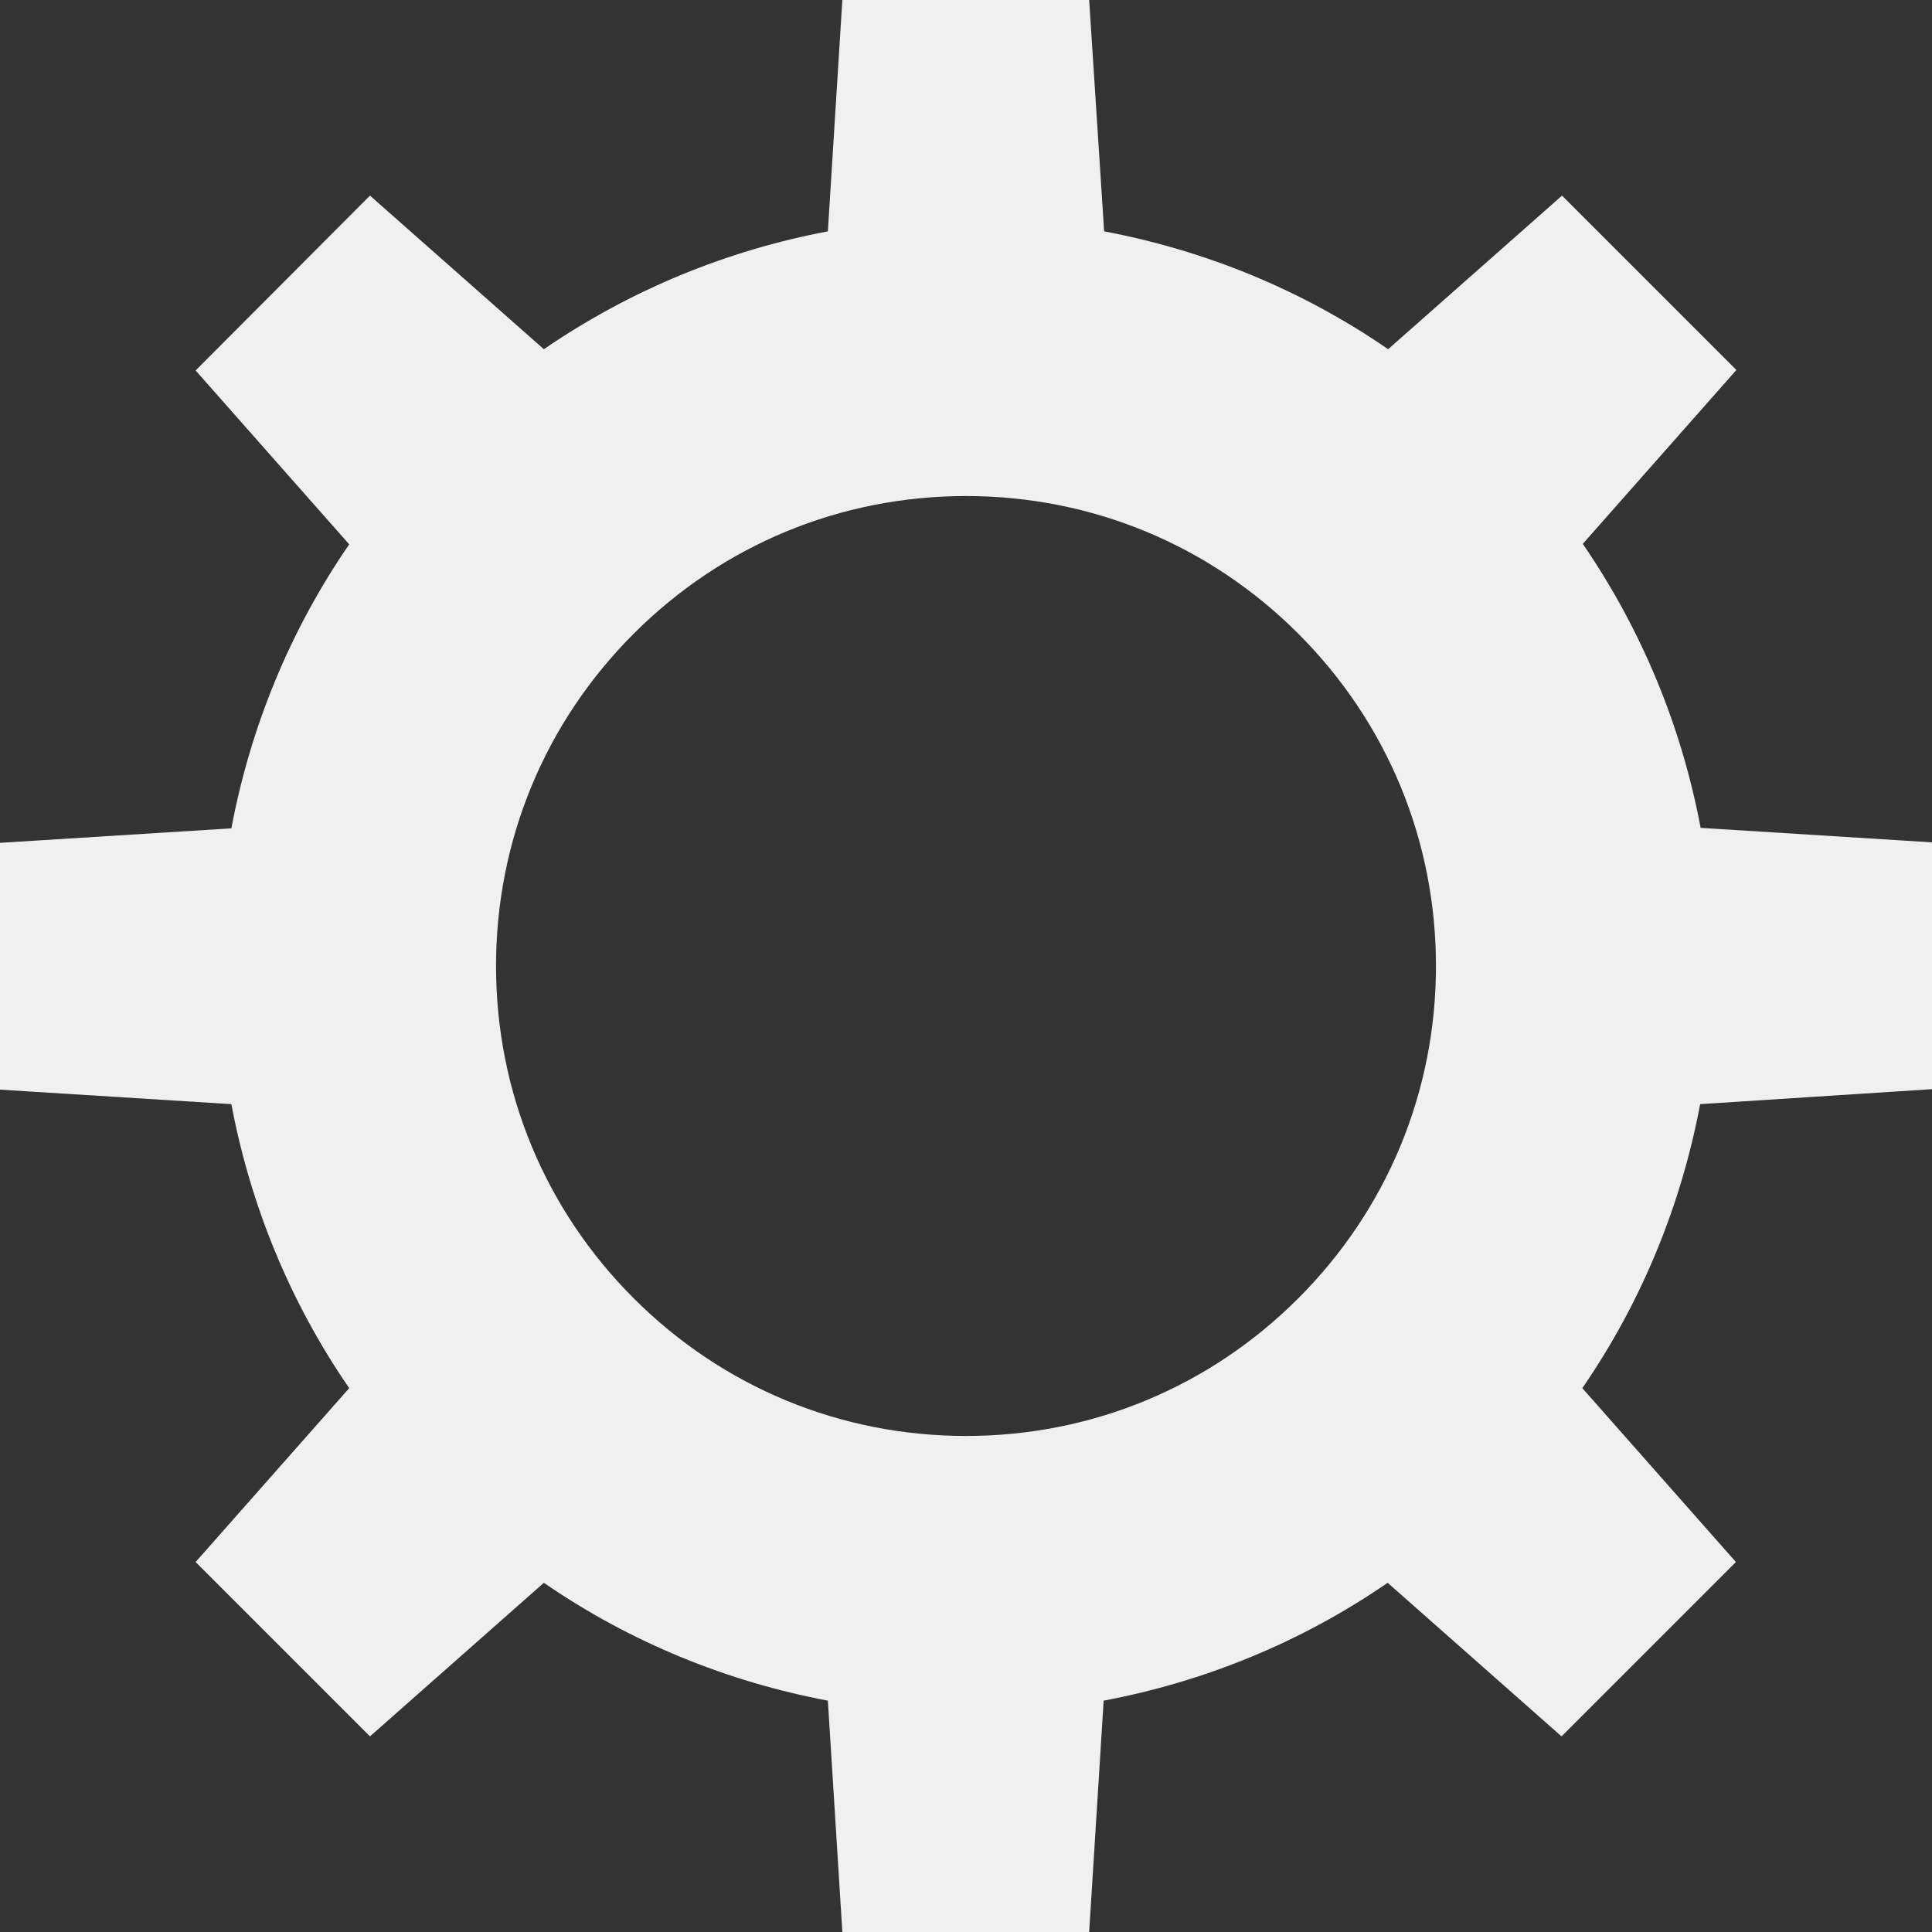 <?xml version="1.0" encoding="utf-8"?>
<!-- Generator: Adobe Illustrator 26.0.2, SVG Export Plug-In . SVG Version: 6.00 Build 0)  -->
<svg version="1.1" id="Warstwa_1" xmlns="http://www.w3.org/2000/svg" xmlns:xlink="http://www.w3.org/1999/xlink" x="0px" y="0px"
	 viewBox="0 0 40 40" style="enable-background:new 0 0 40 40;" xml:space="preserve">
<rect x="0" y="0" width="40" height="40" fill="#333333" stroke="none"/>
<style type="text/css">
	.st0{fill:#E77832;}
	.st1{fill:none;stroke:#000000;stroke-width:5.75;stroke-miterlimit:10;}
	.st2{fill-rule:evenodd;clip-rule:evenodd;fill:none;stroke:#000000;stroke-width:5.75;stroke-miterlimit:10;}
	.st3{fill:#F0F0F0;}
	.st4{fill:none;stroke:#000000;stroke-width:3;stroke-linecap:square;stroke-miterlimit:10;}
	.st5{fill:none;stroke:#000000;stroke-width:3;stroke-miterlimit:10;}
	
		.st6{fill-rule:evenodd;clip-rule:evenodd;fill:none;stroke:#000000;stroke-width:5.75;stroke-linecap:square;stroke-miterlimit:10;}
</style>
<path class="st3" d="M40,22.55v-5.11l-4.79-0.3c-0.39-2.07-1.2-4.07-2.44-5.88l3.18-3.6l-3.61-3.61l-3.6,3.18
	c-1.8-1.24-3.81-2.05-5.88-2.44L22.55,0h-5.11l-0.3,4.79c-2.07,0.39-4.07,1.2-5.88,2.44l-3.6-3.18L4.05,7.67l3.18,3.6
	c-1.24,1.8-2.05,3.81-2.44,5.88L0,17.45v5.11l4.79,0.3c0.39,2.07,1.2,4.08,2.44,5.88l-3.18,3.6l3.61,3.61l3.6-3.18
	c1.8,1.24,3.81,2.05,5.88,2.44l0.3,4.79h5.11l0.3-4.79c2.07-0.39,4.08-1.2,5.88-2.44l3.6,3.18l3.61-3.61l-3.18-3.6
	c1.24-1.8,2.05-3.81,2.44-5.88L40,22.55z M20,29.73c-2.6,0-5.04-1.01-6.88-2.85c-1.84-1.84-2.85-4.28-2.85-6.88s1.01-5.04,2.85-6.88
	c1.84-1.84,4.28-2.85,6.88-2.85s5.04,1.01,6.88,2.85c1.84,1.84,2.85,4.28,2.85,6.88s-1.01,5.04-2.85,6.88
	C25.04,28.72,22.6,29.73,20,29.73z"/>
</svg>
